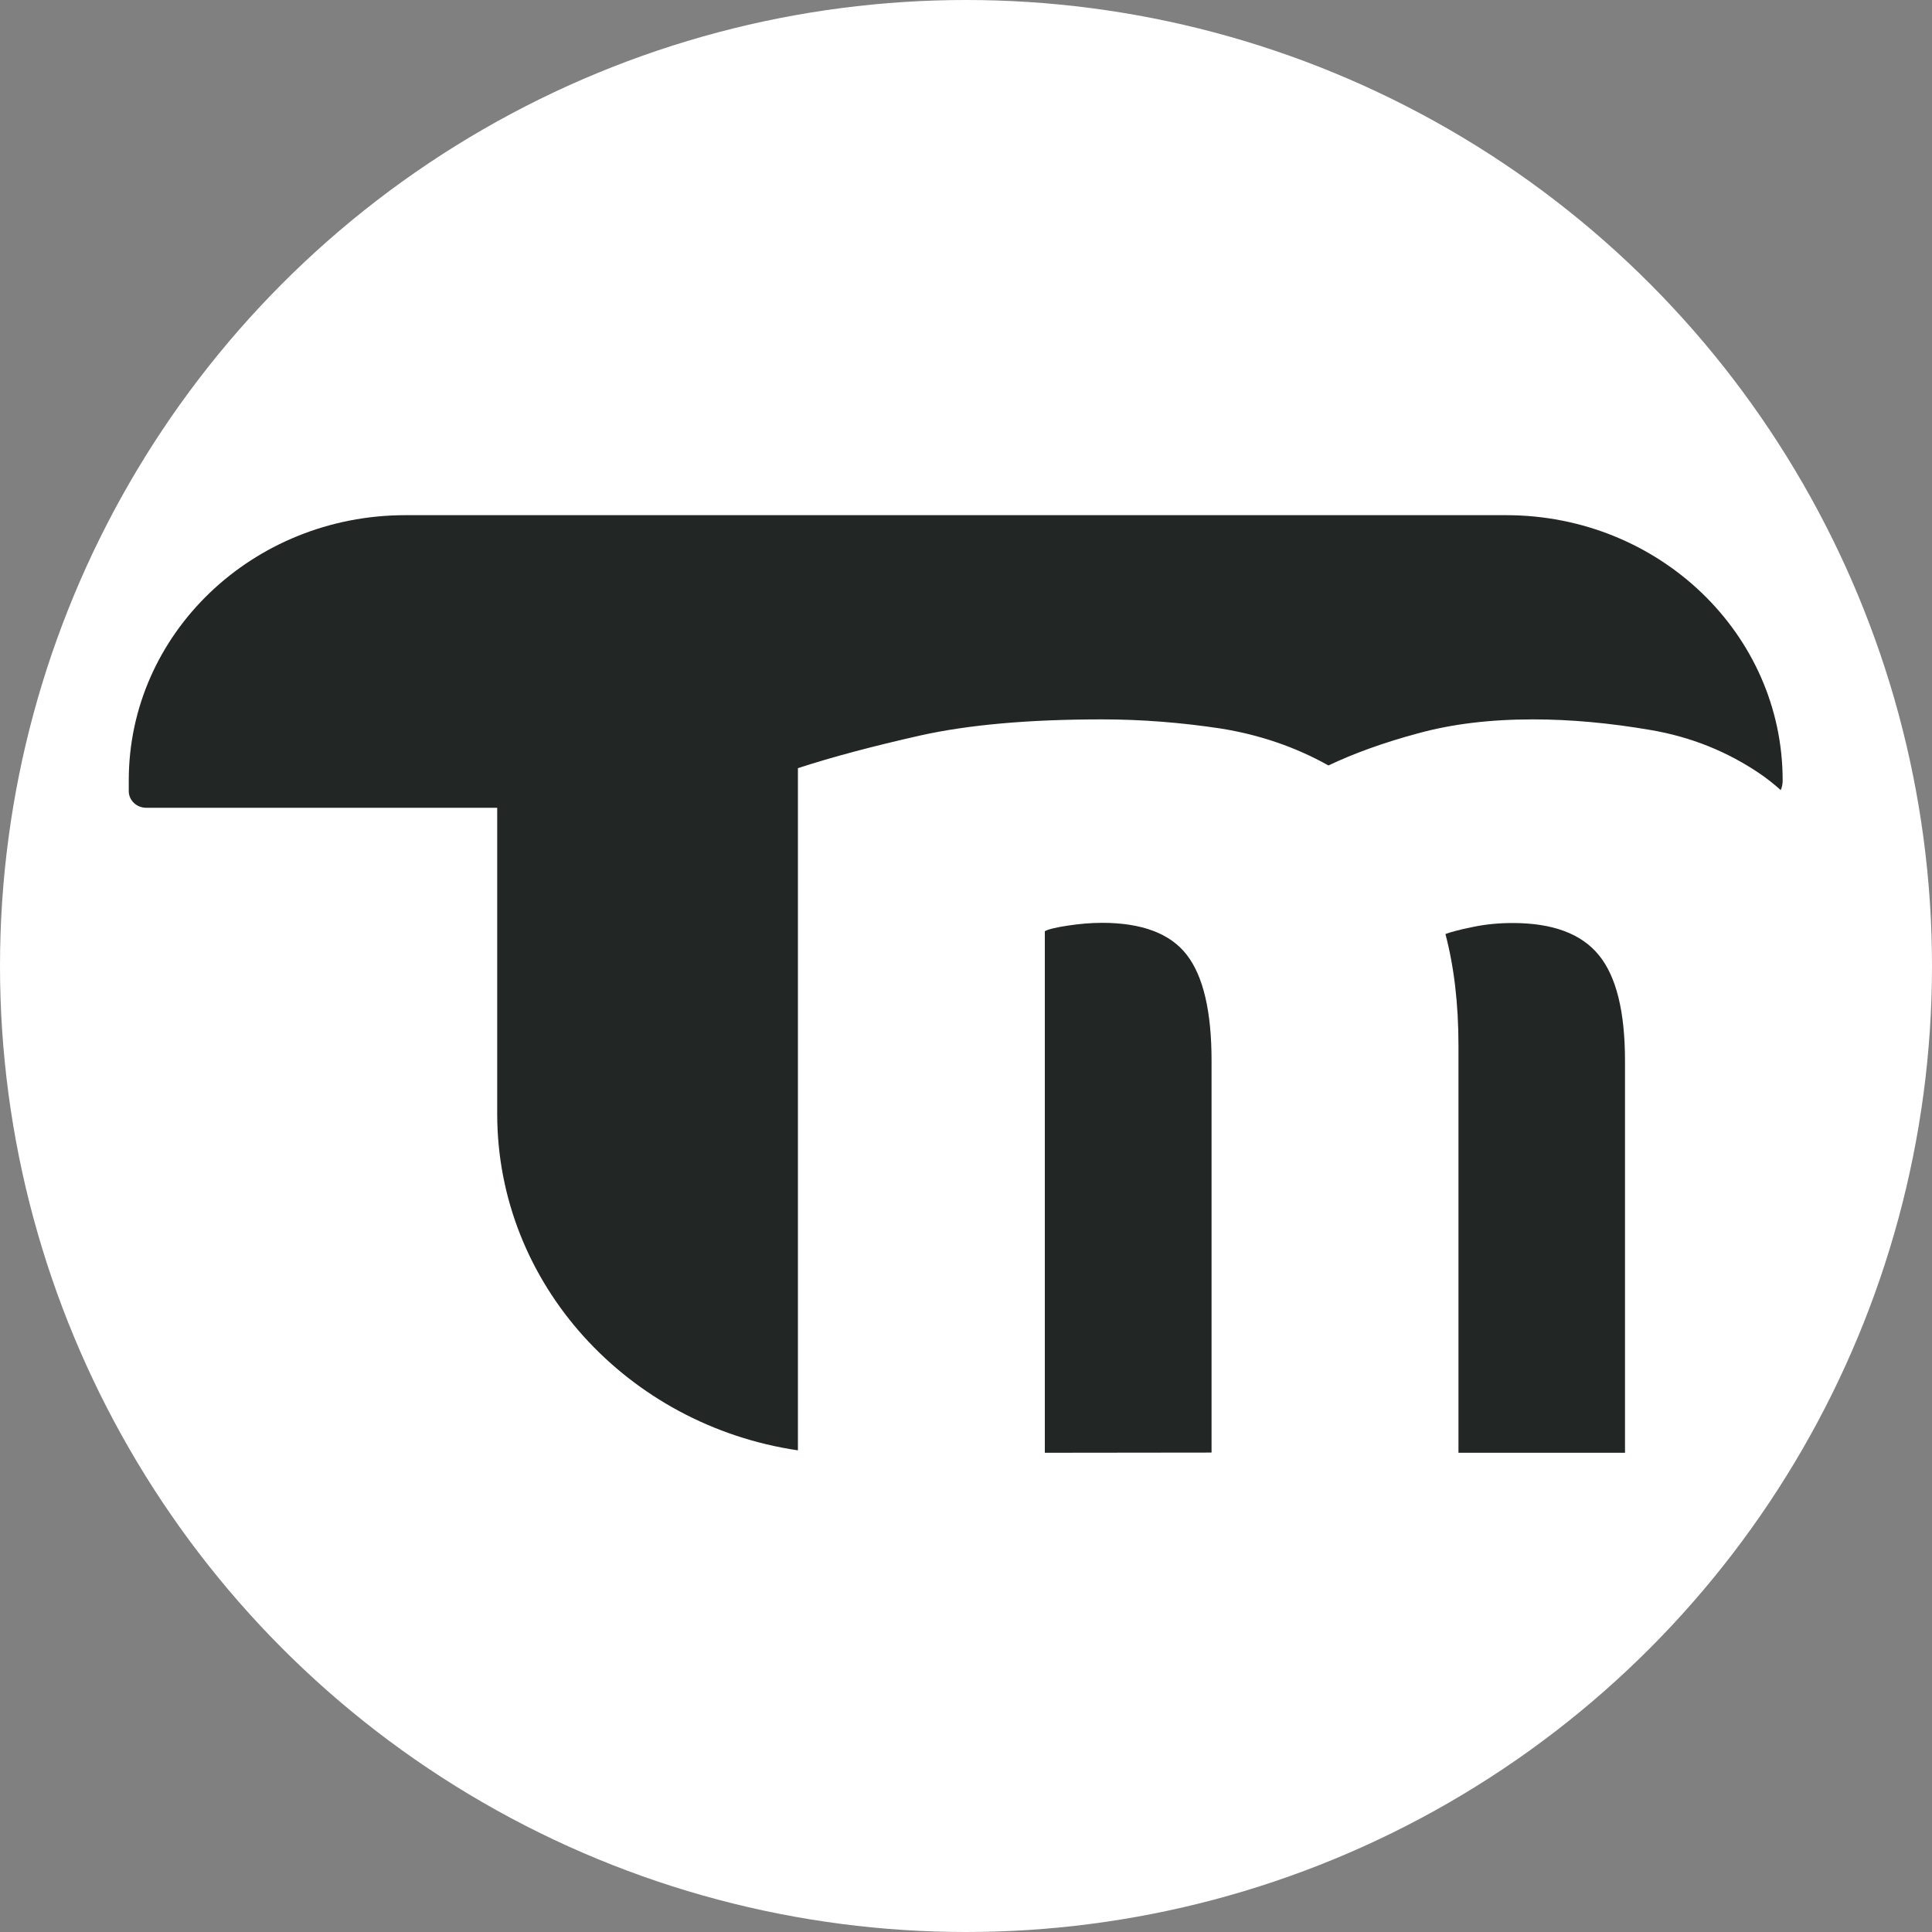 <svg width="20" height="20" viewBox="0 0 20 20" fill="none" xmlns="http://www.w3.org/2000/svg">
<rect x="0" y="0" width="20" height="20" fill="#808080" stroke="none"/>
<circle cx="10" cy="10" r="10" fill="white"/>
<path d="M10.816 15.039V9.64C10.848 9.621 10.926 9.601 11.053 9.582C11.178 9.563 11.296 9.553 11.408 9.553C11.821 9.553 12.115 9.664 12.285 9.884C12.457 10.106 12.542 10.472 12.542 10.982V15.037" fill="#222725"/>
<path d="M15.098 15.039V10.825C15.098 10.39 15.052 10.006 14.963 9.669C15.013 9.65 15.106 9.624 15.242 9.597C15.377 9.568 15.517 9.555 15.659 9.555C16.072 9.555 16.369 9.665 16.55 9.886C16.732 10.107 16.822 10.473 16.822 10.983V15.039" fill="#222725"/>
<path d="M18.454 8.079C18.454 8.114 18.448 8.148 18.434 8.179C18.366 8.118 18.295 8.062 18.221 8.011C17.883 7.781 17.505 7.628 17.087 7.557C16.667 7.485 16.262 7.447 15.869 7.447C15.425 7.447 15.027 7.495 14.674 7.593C14.321 7.688 14.013 7.8 13.752 7.924C13.409 7.732 13.036 7.605 12.633 7.541C12.229 7.48 11.82 7.447 11.407 7.447C10.65 7.447 10.025 7.503 9.53 7.613C9.037 7.724 8.612 7.837 8.26 7.952V15.014C6.498 14.754 5.147 13.292 5.147 11.53V8.362H1.513C1.414 8.362 1.333 8.285 1.333 8.19V8.077C1.333 6.562 2.614 5.333 4.197 5.333H15.591C17.172 5.333 18.454 6.561 18.454 8.078V8.079Z" fill="#222725"/>
</svg>
